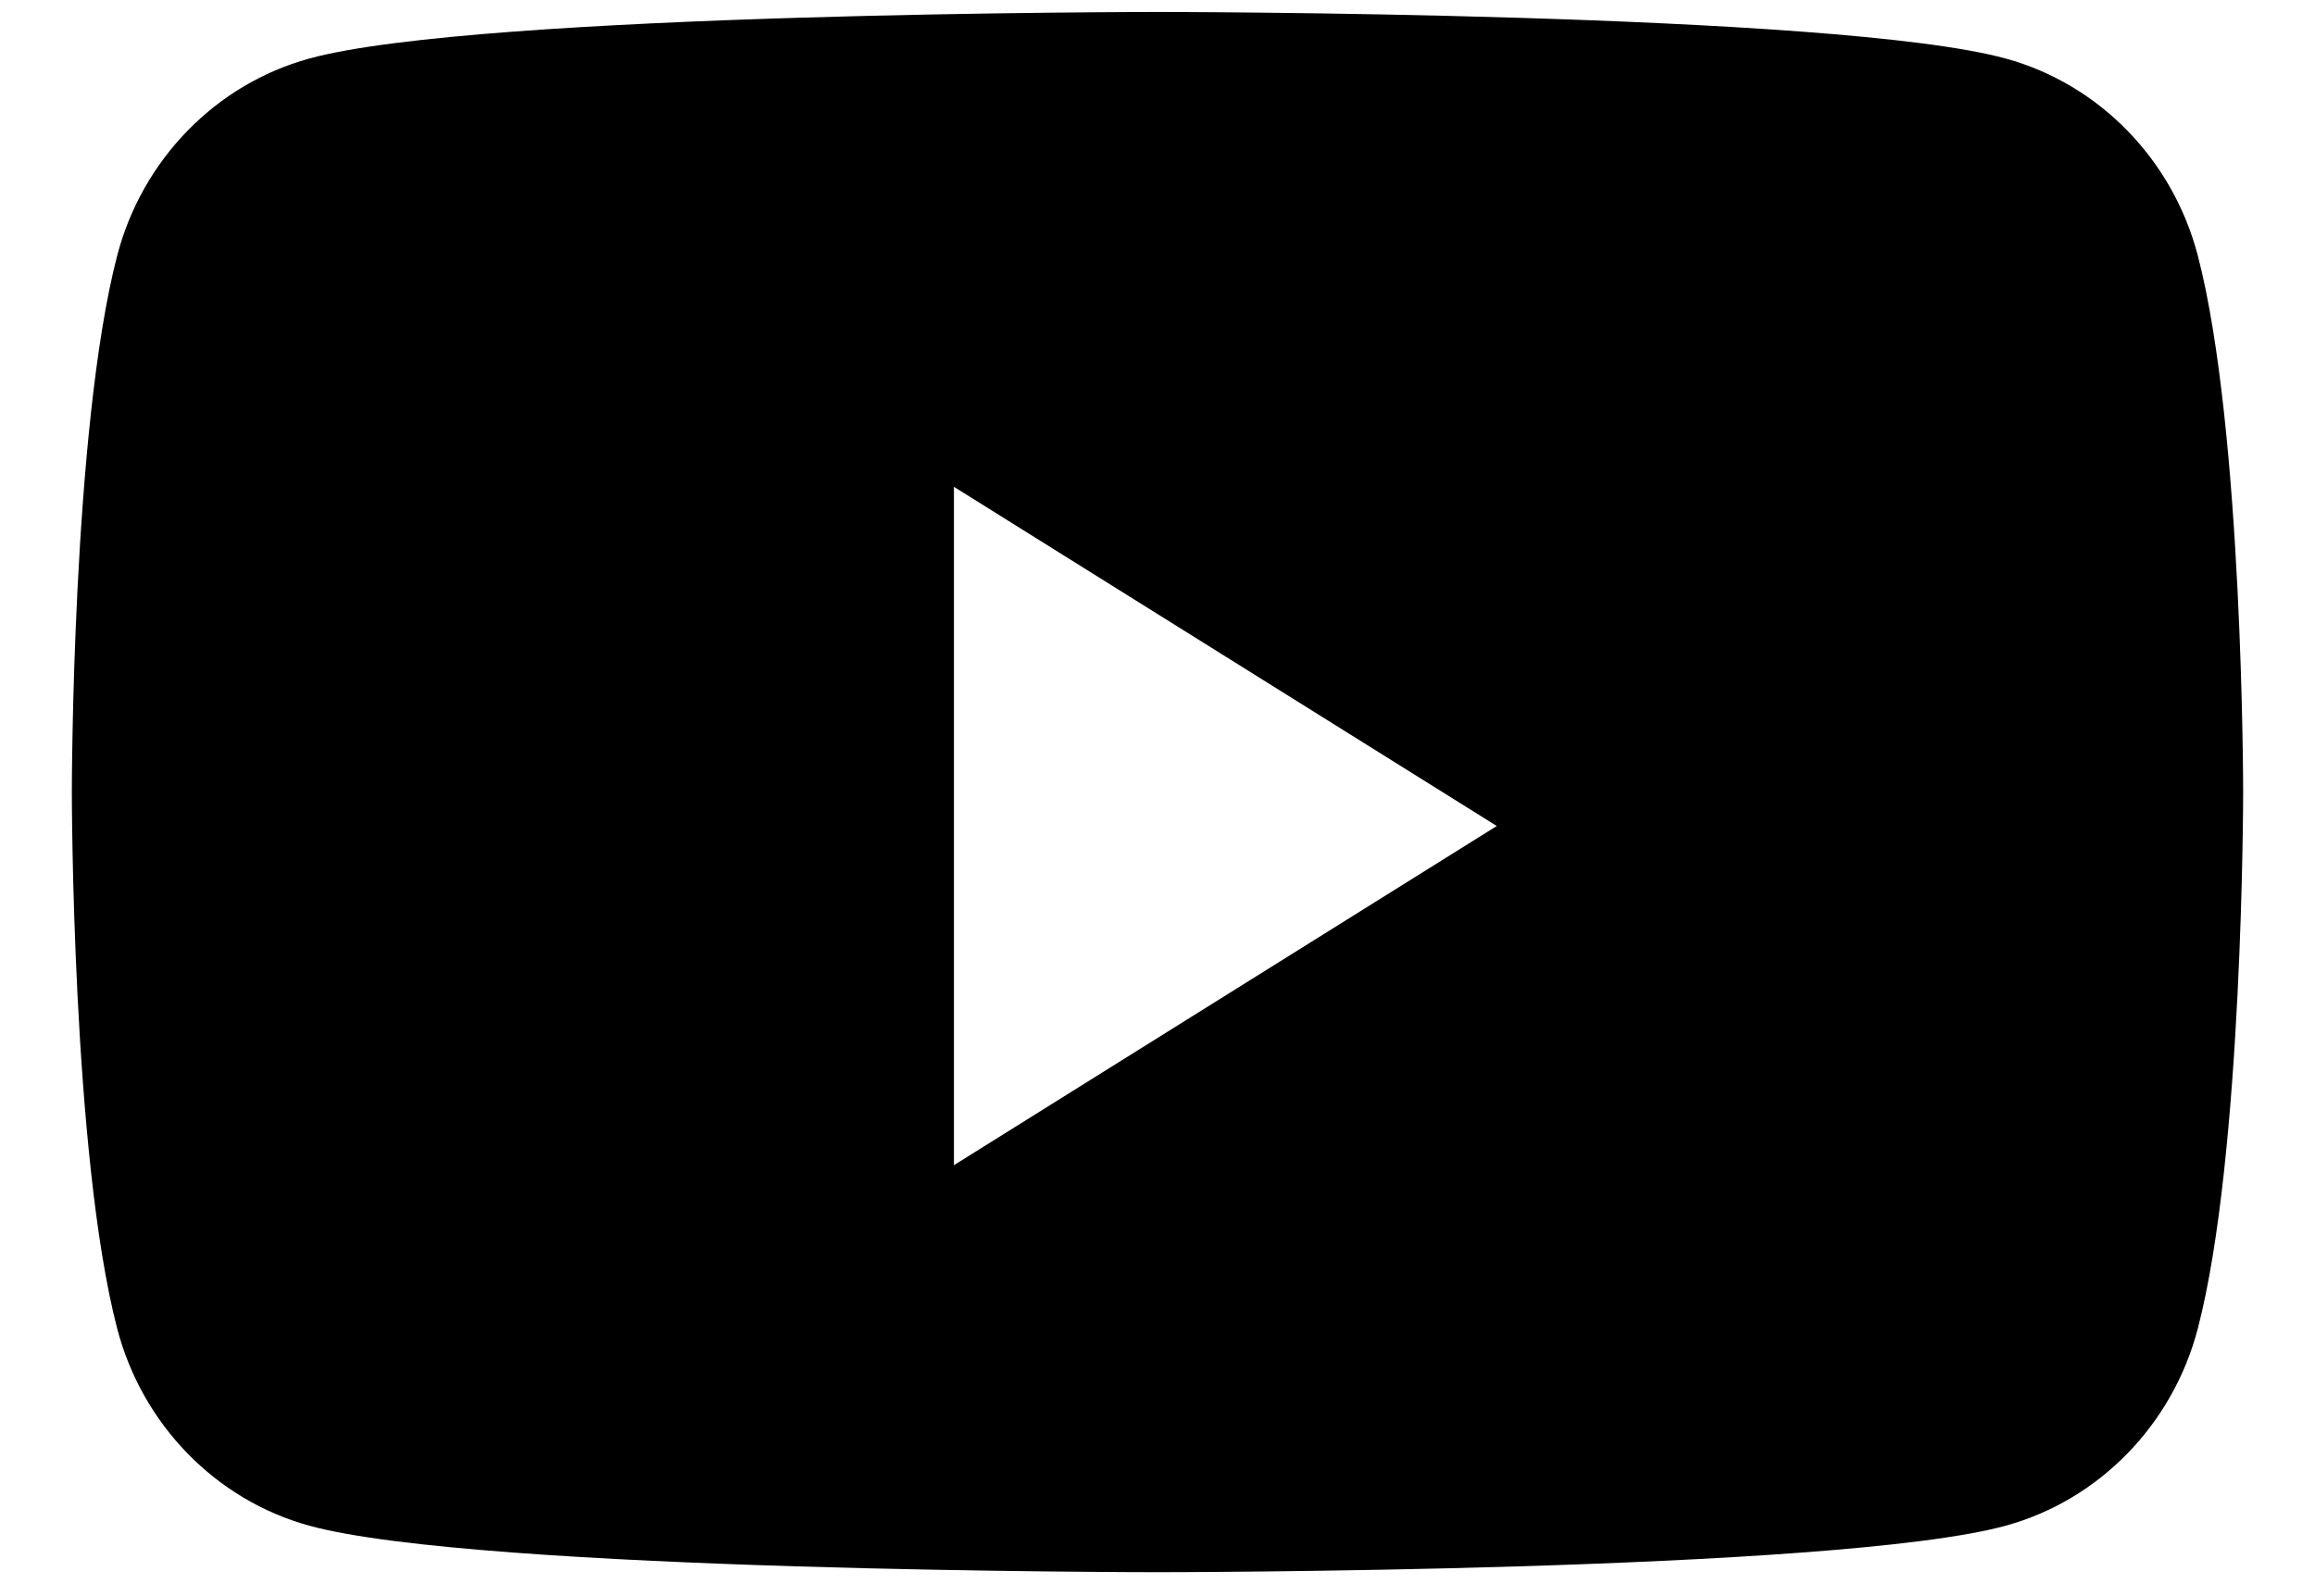 <svg width="29" height="20" viewBox="0 0 29 20" fill="none" xmlns="http://www.w3.org/2000/svg">
<path fill-rule="evenodd" clip-rule="evenodd" d="M25.127 0.734C26.297 1.055 27.219 2.001 27.532 3.203C28.1 5.381 28.1 9.925 28.1 9.925C28.1 9.925 28.1 14.469 27.532 16.647C27.219 17.849 26.297 18.795 25.127 19.117C23.006 19.7 14.5 19.7 14.5 19.7C14.5 19.7 5.994 19.7 3.873 19.117C2.703 18.795 1.781 17.849 1.468 16.647C0.9 14.469 0.9 9.925 0.9 9.925C0.9 9.925 0.9 5.381 1.468 3.203C1.781 2.001 2.703 1.055 3.873 0.734C5.994 0.15 14.5 0.15 14.5 0.15C14.5 0.15 23.006 0.15 25.127 0.734ZM11.95 6.1V14.6L18.75 10.35L11.95 6.1Z" fill="black"/>
</svg>
